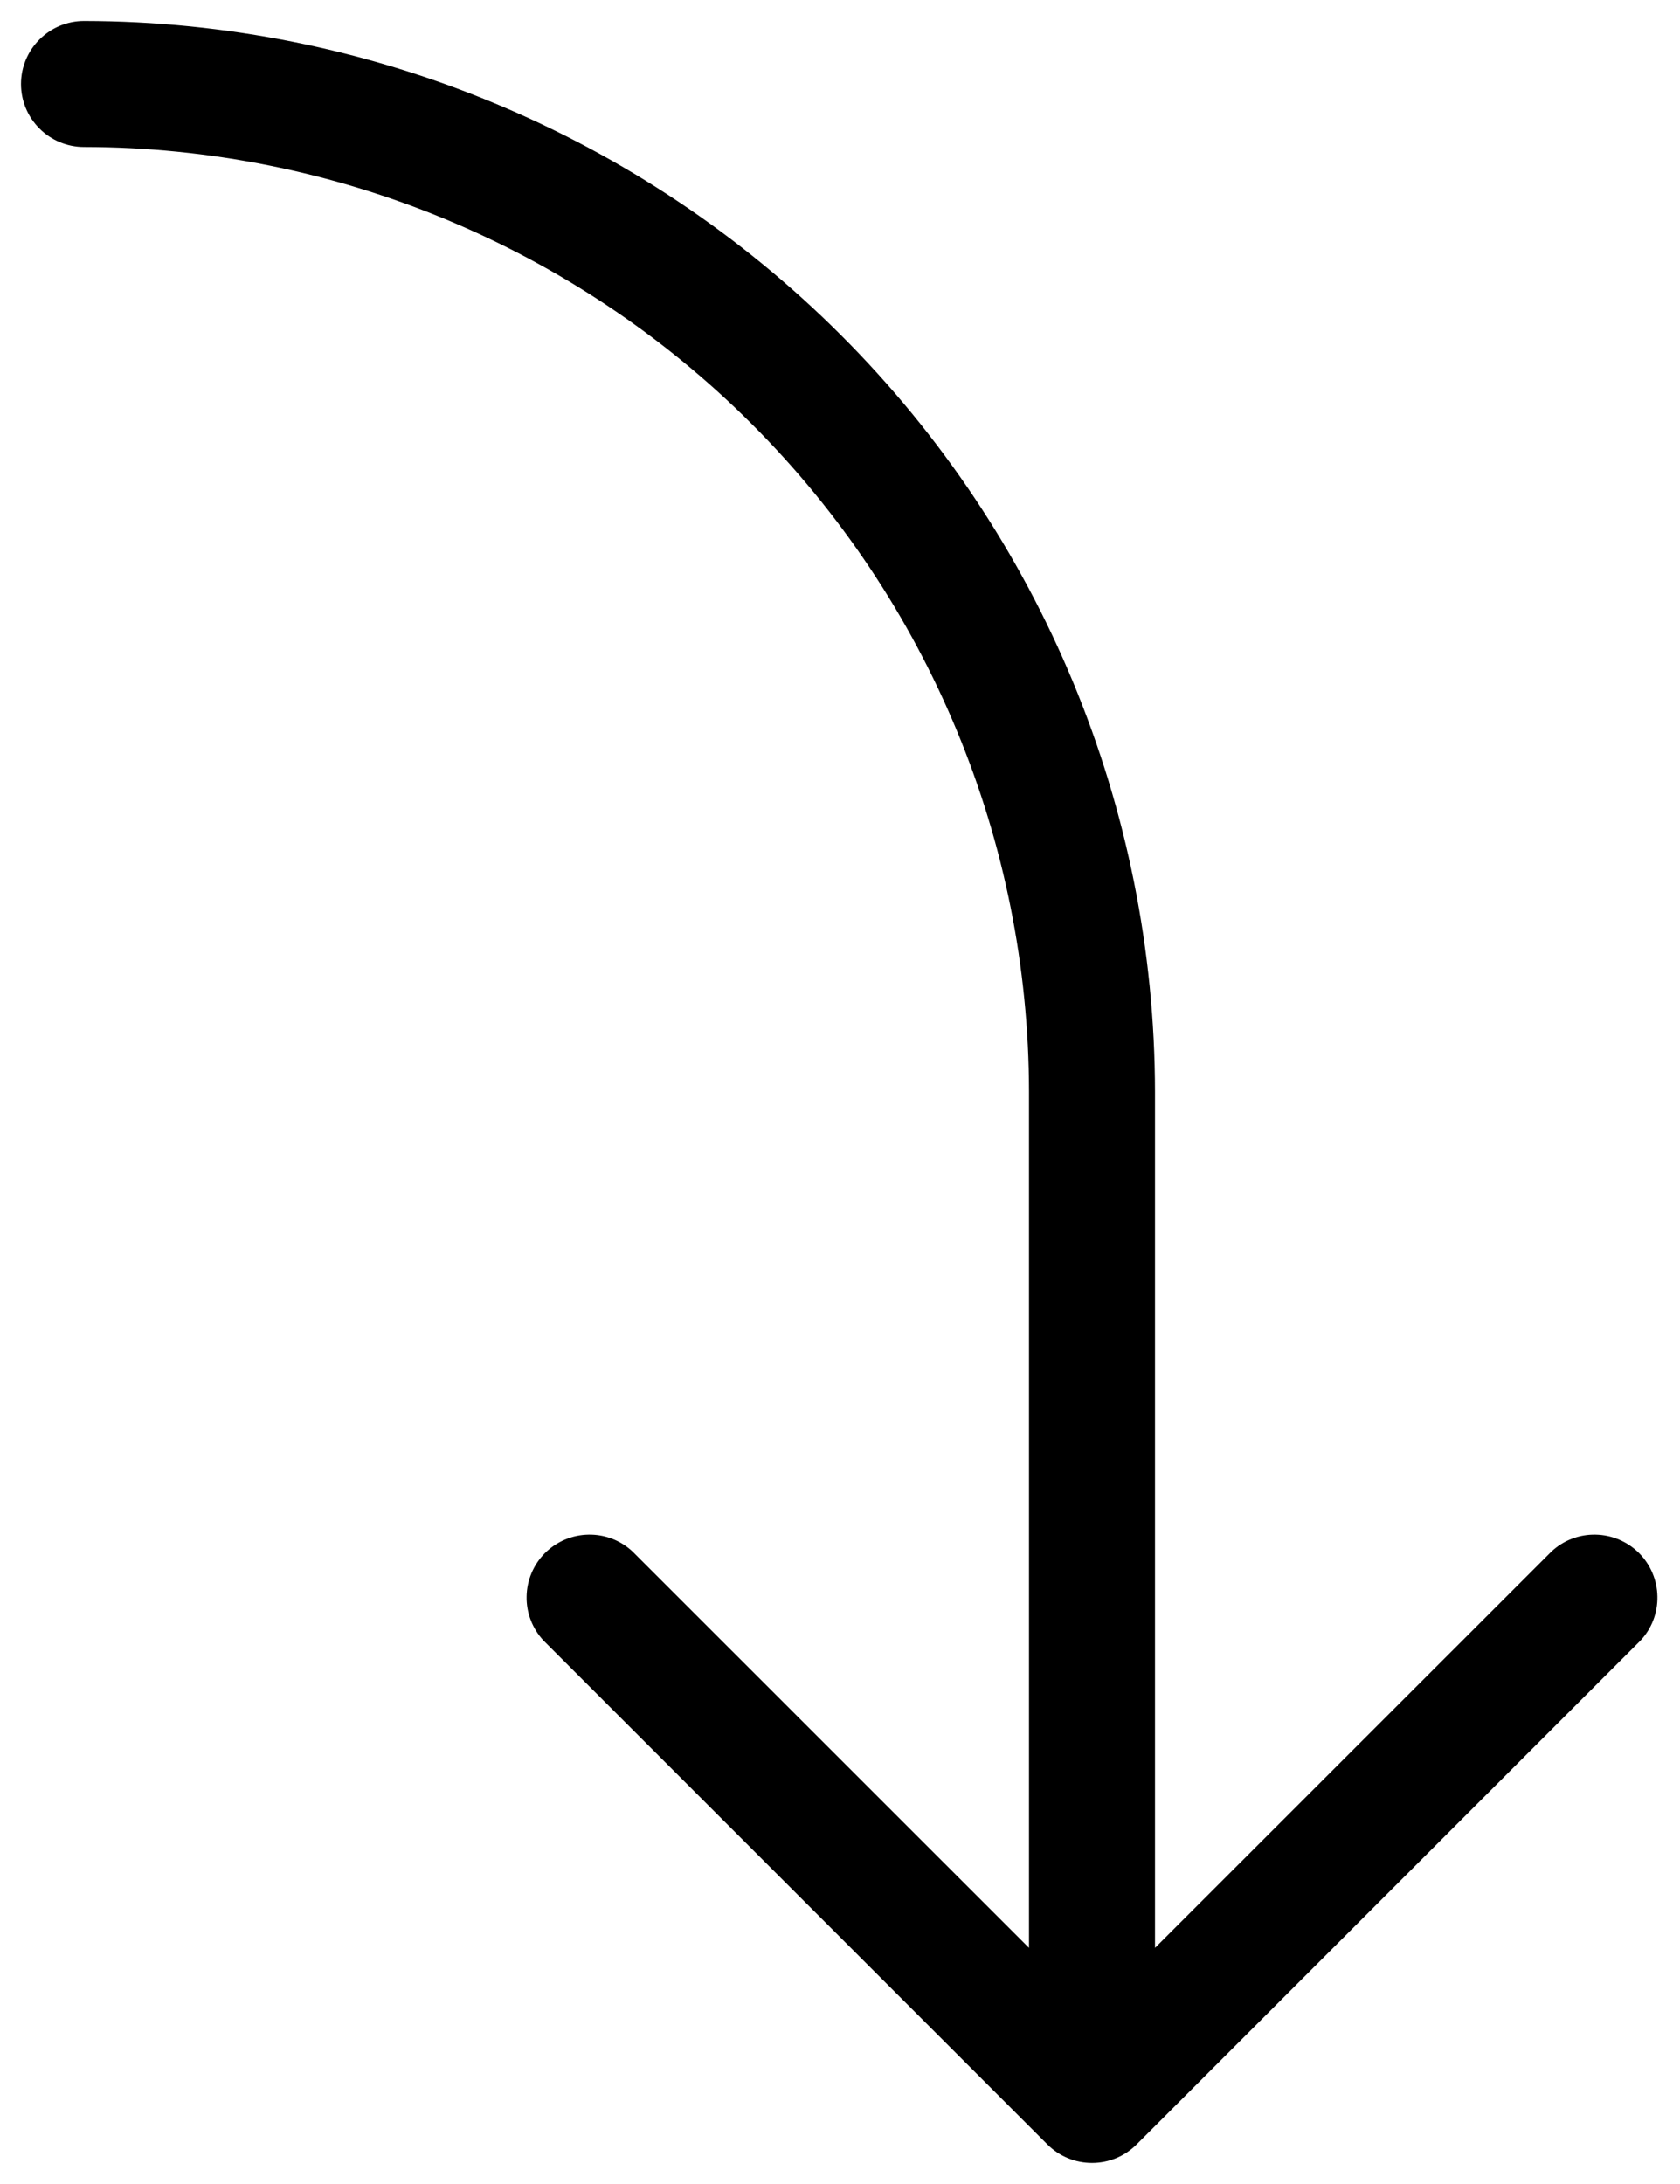 <svg width="20" height="26" viewBox="0 0 20 26" fill="none" xmlns="http://www.w3.org/2000/svg">
<path d="M19.53 19.53L13.53 25.53C13.389 25.671 13.199 25.749 13 25.749C12.801 25.749 12.611 25.671 12.47 25.53L6.47 19.53C6.338 19.388 6.265 19.2 6.269 19.006C6.272 18.811 6.351 18.626 6.488 18.488C6.626 18.351 6.811 18.272 7.005 18.269C7.2 18.265 7.388 18.337 7.53 18.47L12.25 23.189V13C12.247 10.017 11.06 7.158 8.951 5.049C6.842 2.94 3.983 1.753 1 1.75C0.801 1.75 0.61 1.671 0.47 1.53C0.329 1.39 0.25 1.199 0.25 1C0.25 0.801 0.329 0.61 0.47 0.47C0.61 0.329 0.801 0.25 1 0.25C4.38 0.254 7.621 1.599 10.011 3.989C12.402 6.379 13.746 9.62 13.75 13V23.189L18.47 18.47C18.612 18.337 18.8 18.265 18.994 18.269C19.189 18.272 19.374 18.351 19.512 18.488C19.649 18.626 19.728 18.811 19.731 19.006C19.735 19.2 19.663 19.388 19.53 19.53Z" fill="black"/>
</svg>
